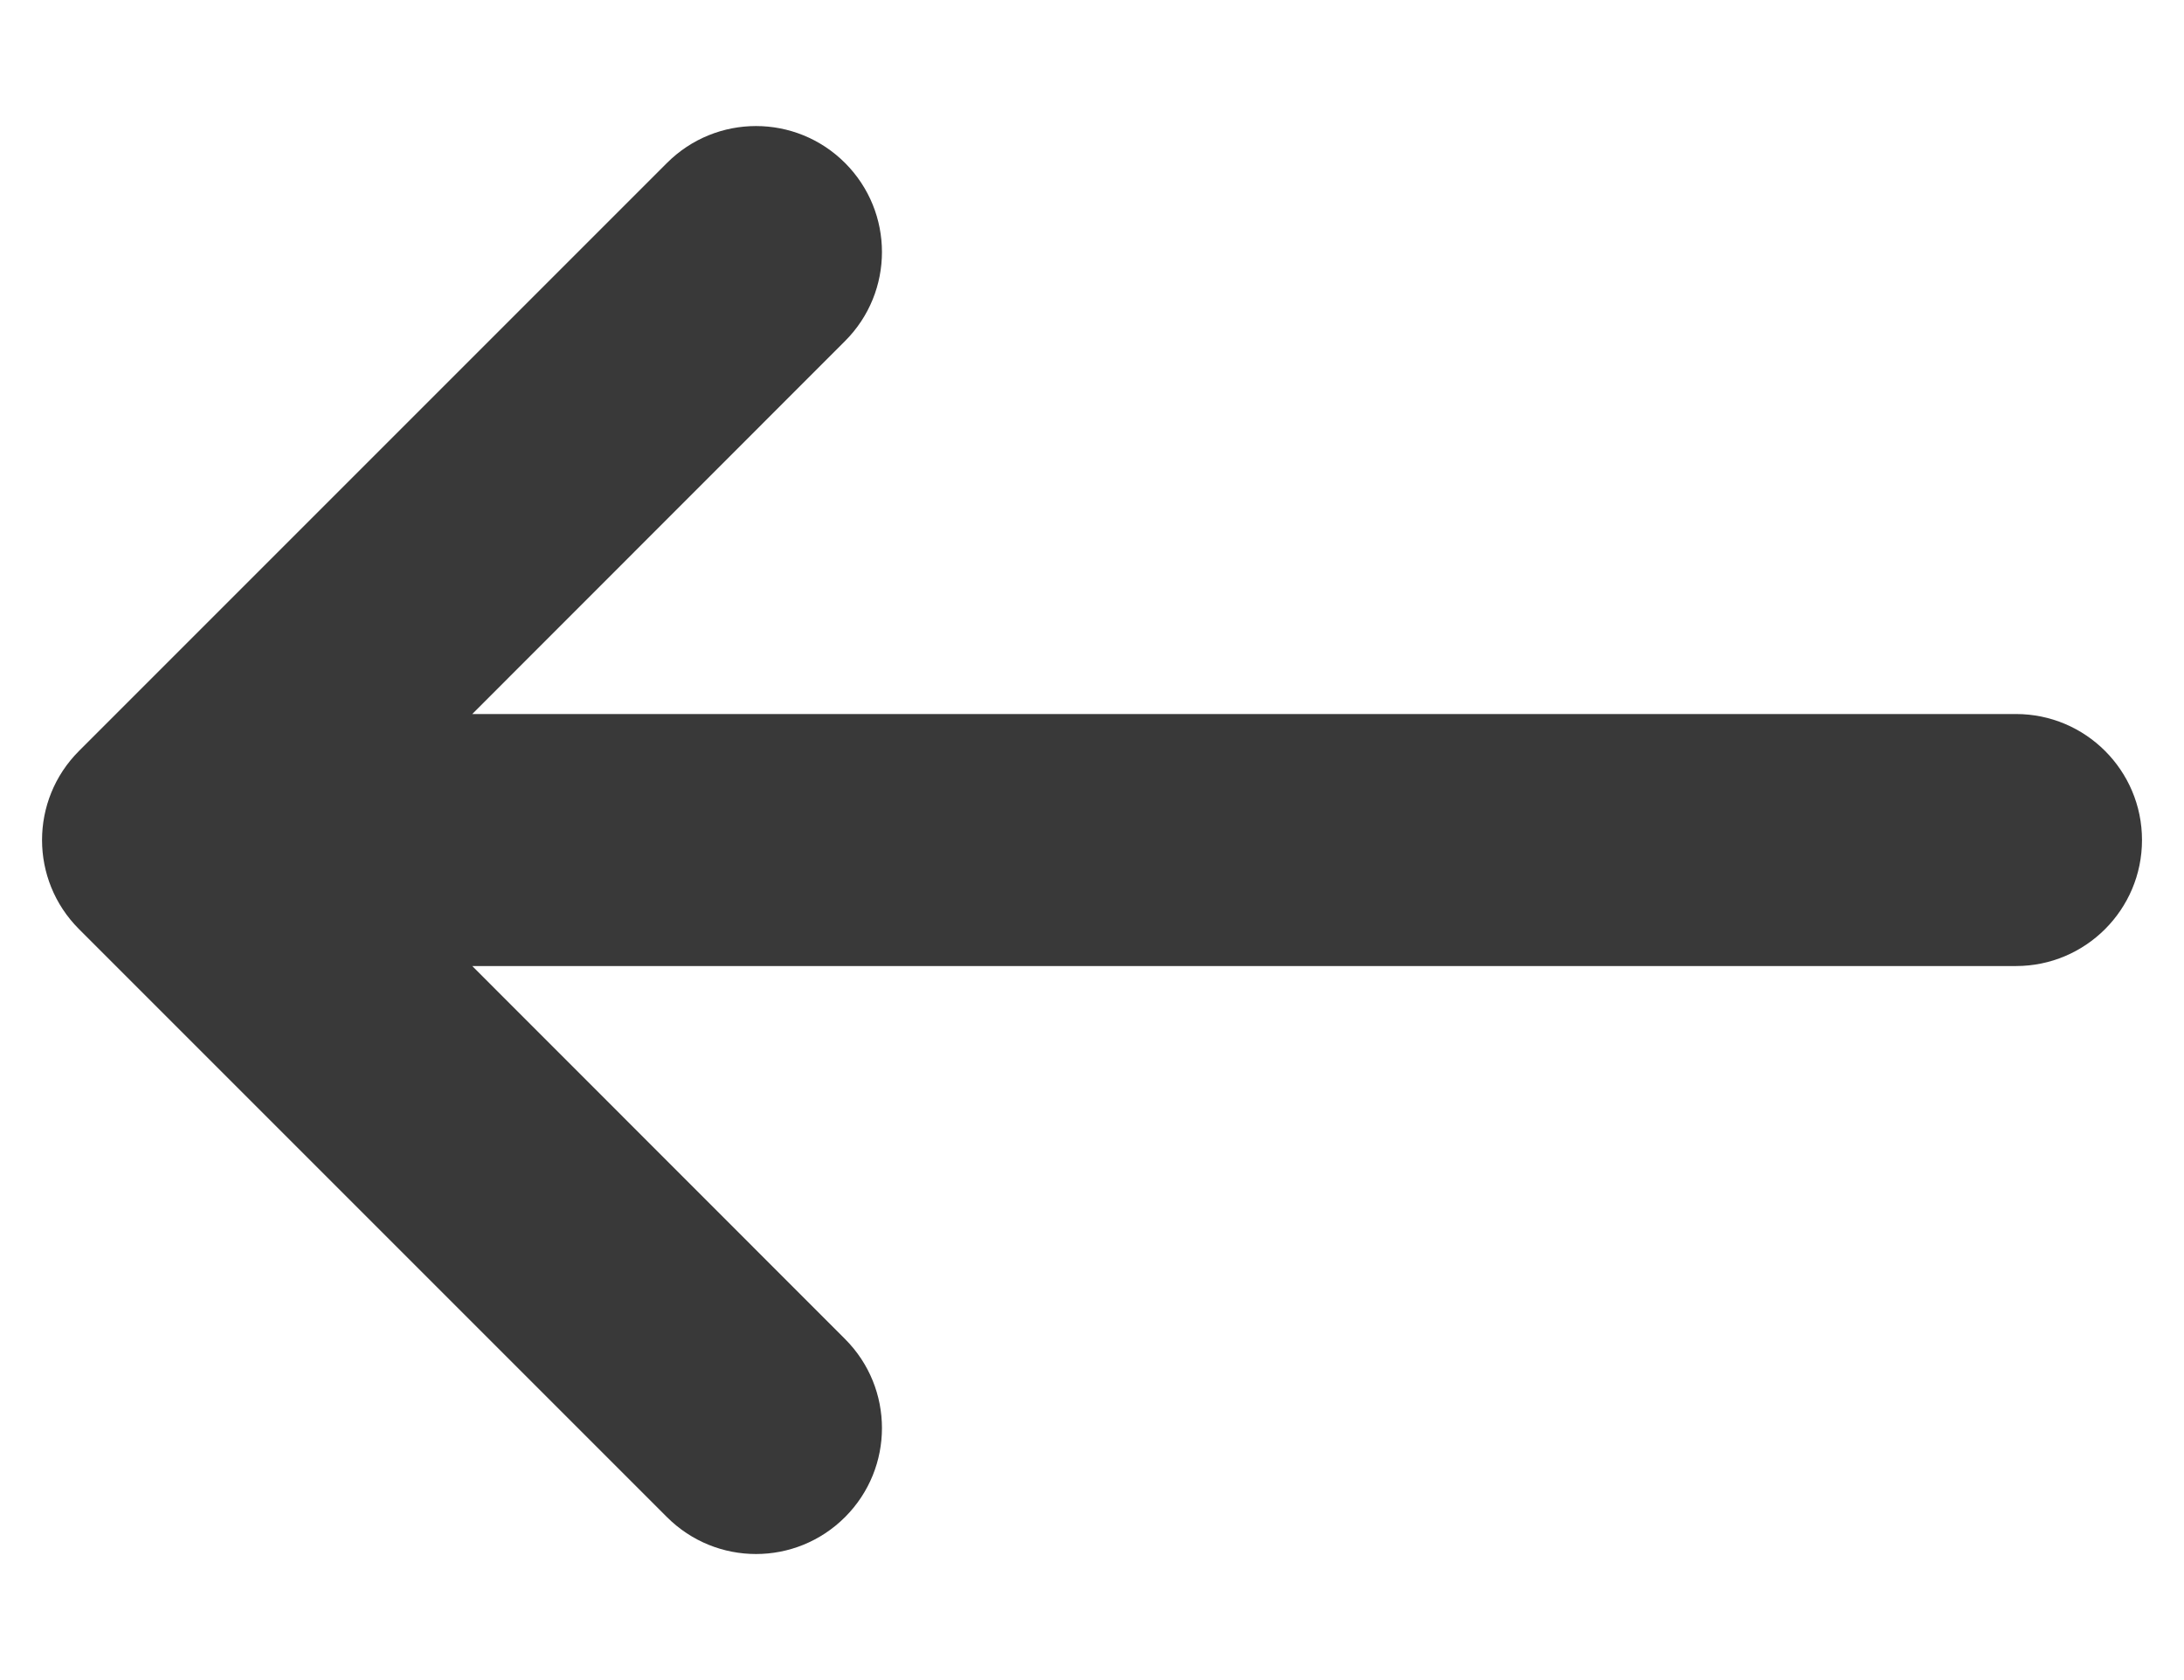 <svg width="13" height="10" viewBox="0 0 13 10" fill="none" xmlns="http://www.w3.org/2000/svg">
<path fill-rule="evenodd" clip-rule="evenodd" d="M5.03 9.03C4.737 9.323 4.263 9.323 3.97 9.03L0.47 5.53C0.177 5.237 0.177 4.763 0.47 4.47L3.97 0.97C4.263 0.677 4.737 0.677 5.03 0.97C5.323 1.263 5.323 1.737 5.03 2.03L2.811 4.25L12 4.25C12.414 4.25 12.75 4.586 12.75 5C12.75 5.414 12.414 5.75 12 5.75L2.811 5.75L5.03 7.97C5.323 8.263 5.323 8.737 5.03 9.03Z" fill="#393939"/>
</svg>

